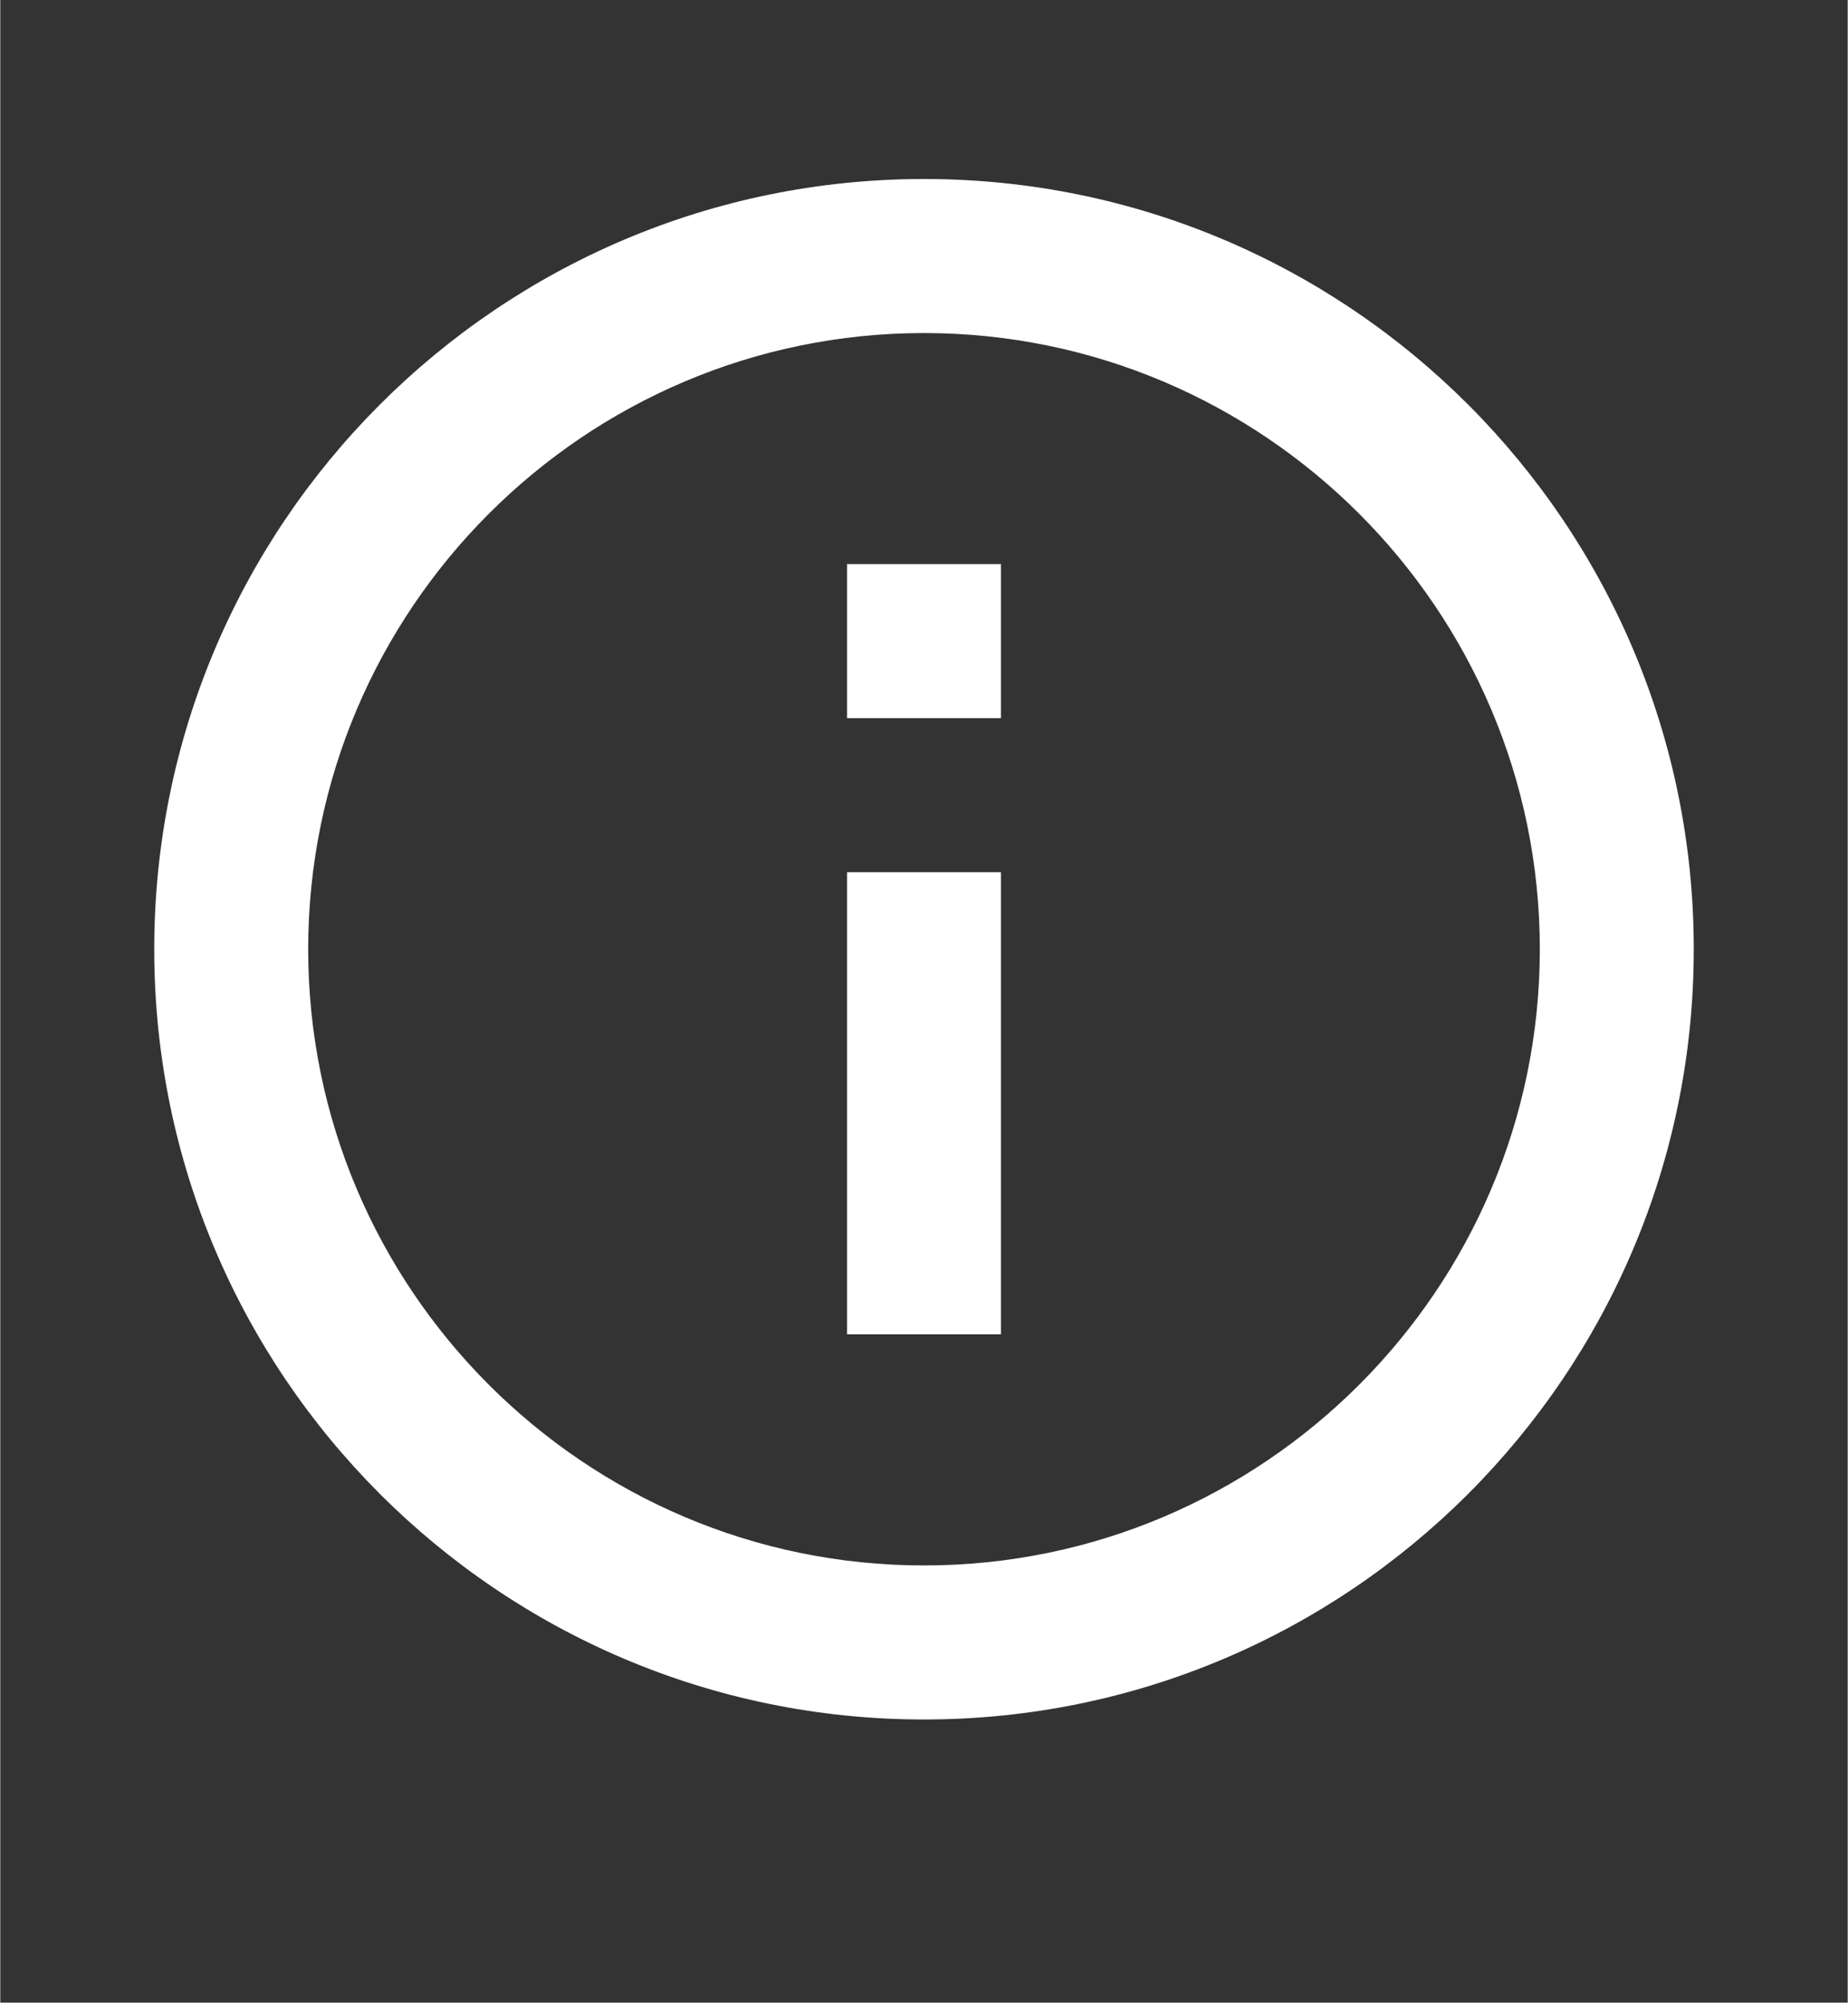 <svg width="20" height="21.66" viewBox="0 0 12 13" fill="none" xmlns="http://www.w3.org/2000/svg">
<rect x="0" y="0" width="12" height="13" fill="#333333" stroke="none"/>
<path d="M5.5 3.662H6.5V4.662H5.5V3.662ZM5.5 5.662H6.5V8.662H5.5V5.662ZM6 1.162C3.24 1.162 1 3.402 1 6.162C1 8.922 3.24 11.162 6 11.162C8.76 11.162 11 8.922 11 6.162C11 3.402 8.76 1.162 6 1.162ZM6 10.162C3.795 10.162 2 8.367 2 6.162C2 3.957 3.795 2.162 6 2.162C8.205 2.162 10 3.957 10 6.162C10 8.367 8.205 10.162 6 10.162Z" fill="white"/>
</svg>
